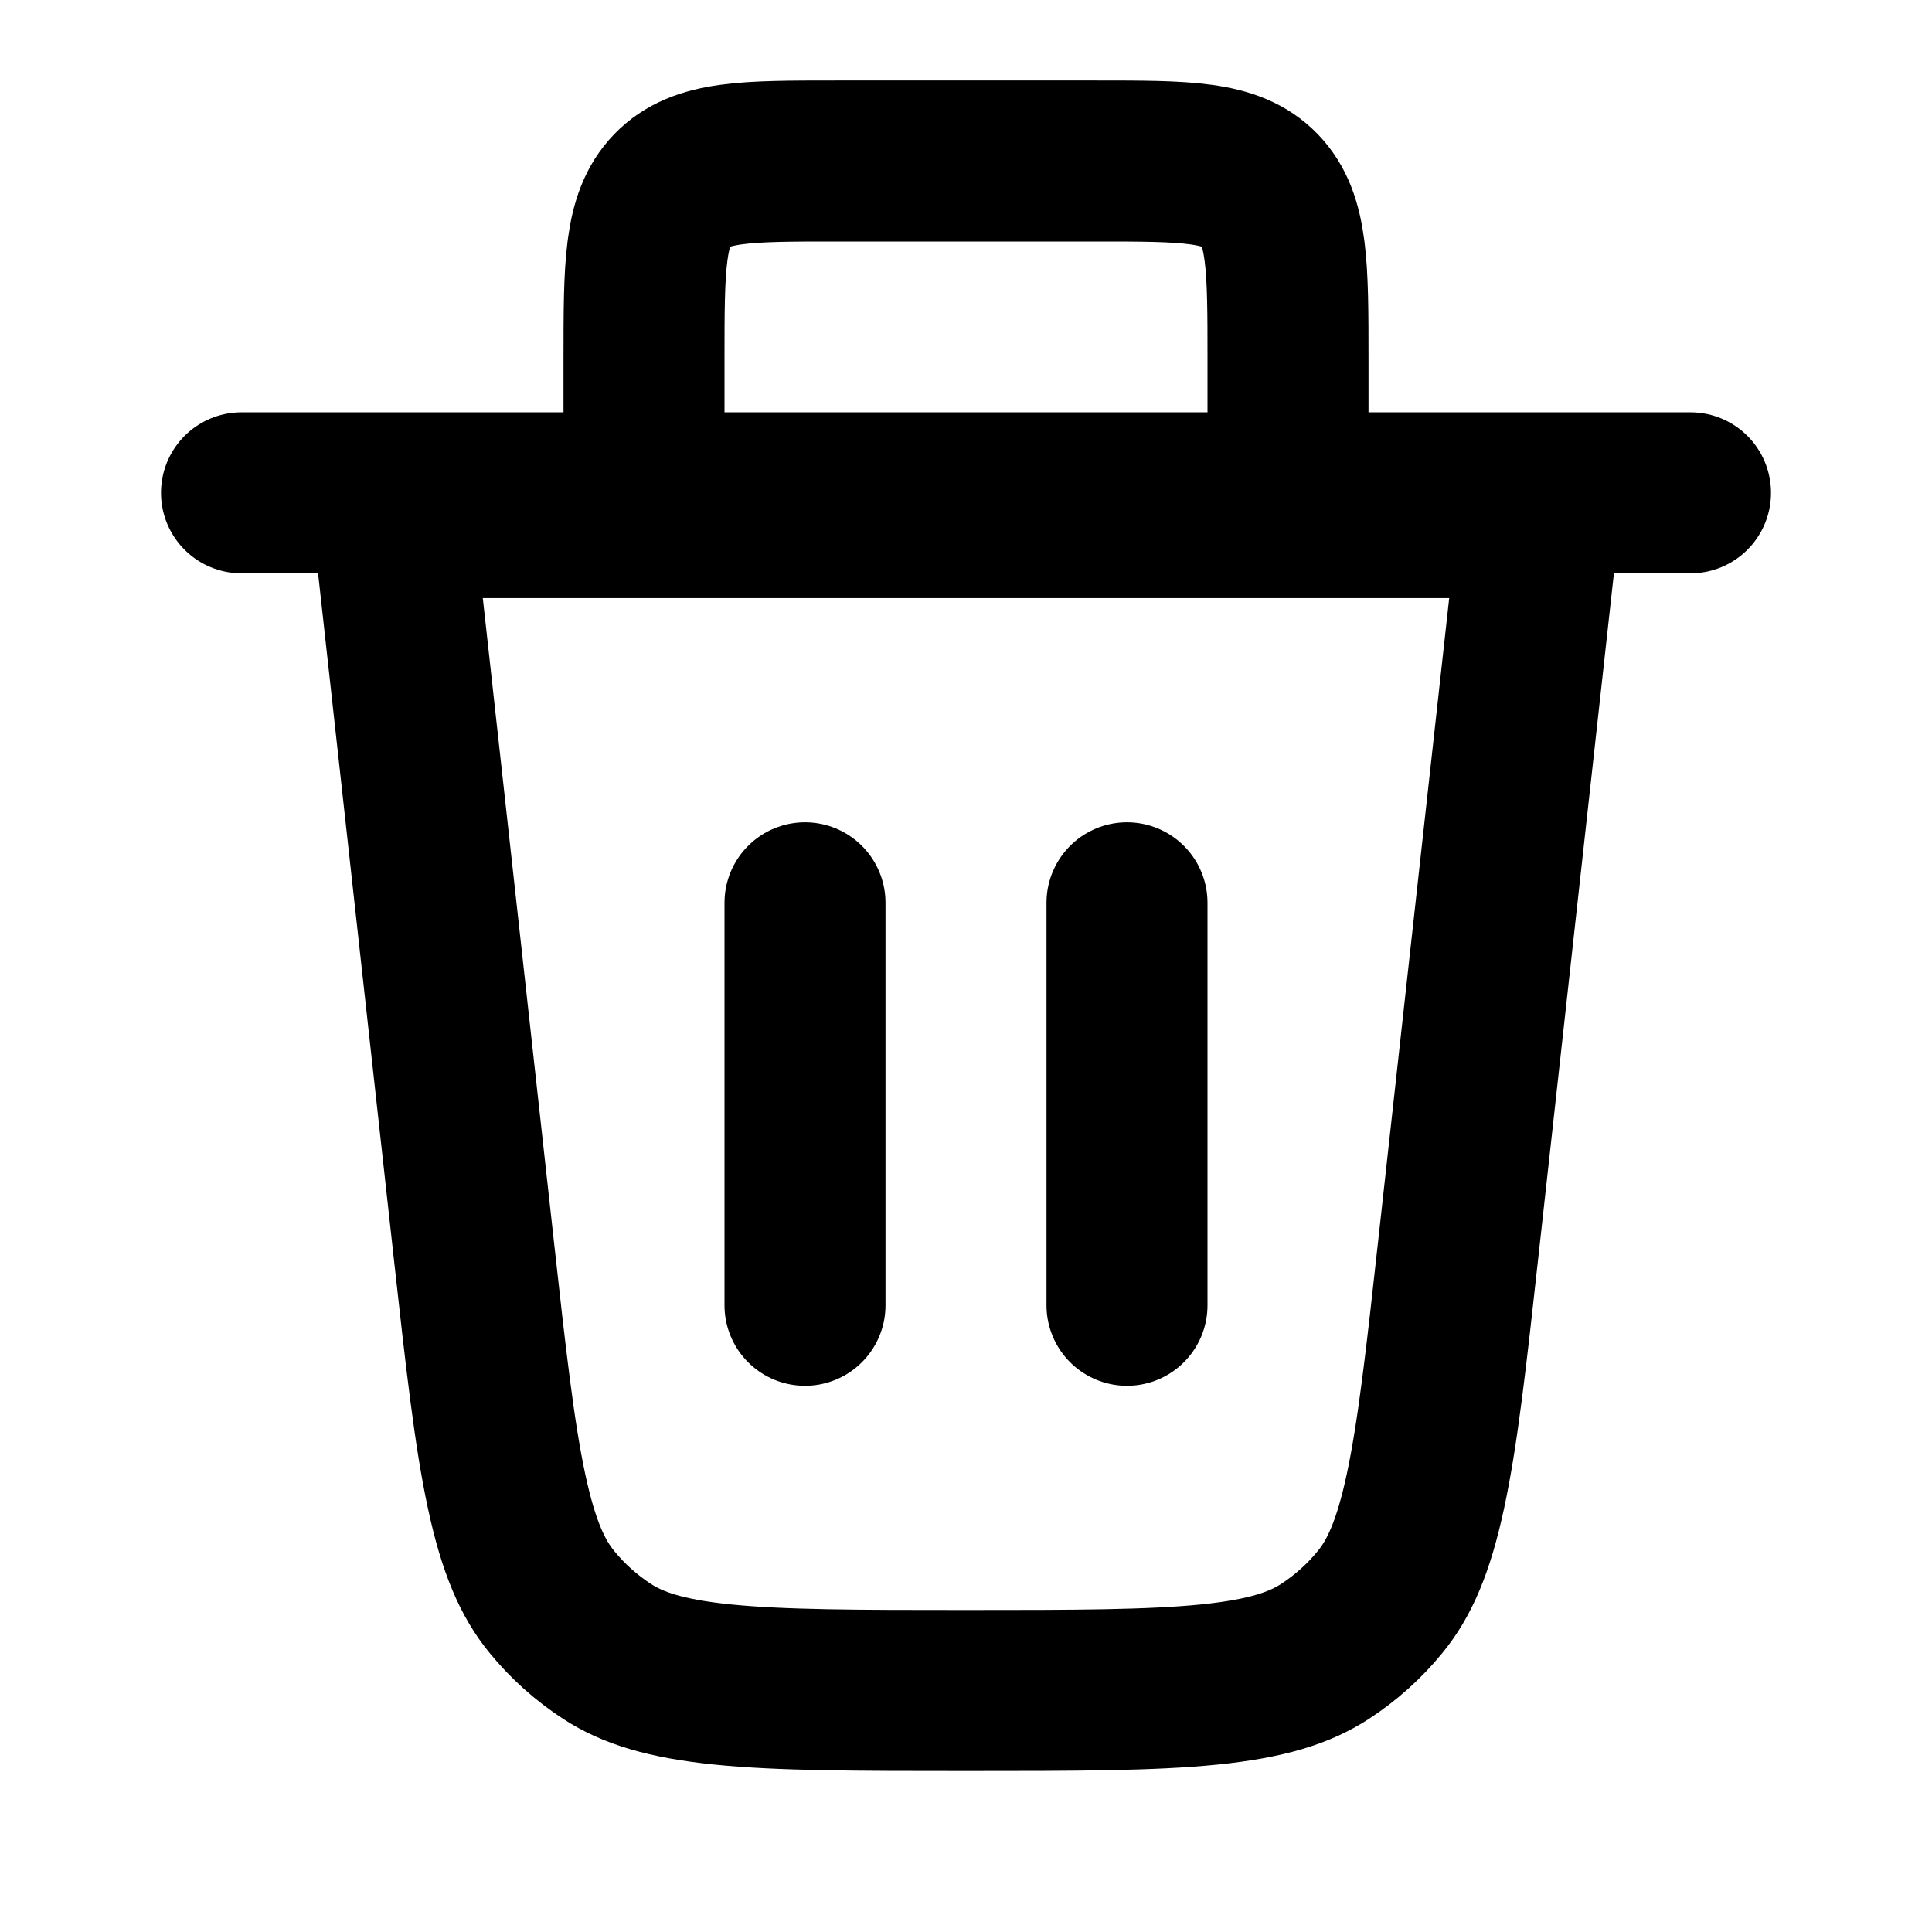 <svg width="24" height="24" viewBox="0 0 24 24" fill="none" xmlns="http://www.w3.org/2000/svg">
<g clip-path="url(#clip0_2497_25875)">
<path d="M8 6.142L8 4.471C8 3.306 8 2.724 8.349 2.362C8.699 2 9.261 2 10.386 2L13.614 2C14.739 2 15.301 2 15.651 2.362C16 2.724 16 3.306 16 4.471V6.142" stroke="black" stroke-width="2"/>
<path d="M14 11.215V16.215" stroke="black" stroke-width="2" stroke-linecap="round"/>
<path d="M10 11.215V16.215" stroke="black" stroke-width="2" stroke-linecap="round"/>
<path d="M18.114 15.524C17.966 16.872 17.861 17.808 17.707 18.525C17.557 19.224 17.38 19.612 17.145 19.899C16.949 20.14 16.716 20.348 16.456 20.517C16.145 20.718 15.739 20.852 15.028 20.925C14.298 20.999 13.356 21 12 21C10.644 21 9.702 20.999 8.972 20.925C8.261 20.852 7.855 20.718 7.545 20.517C7.284 20.348 7.052 20.14 6.855 19.899C6.62 19.612 6.443 19.224 6.293 18.525C6.139 17.808 6.035 16.872 5.886 15.524L4.881 6.43L19.119 6.43L18.114 15.524Z" stroke="black" stroke-width="2"/>
<path d="M3 6.122H21" stroke="black" stroke-width="2" stroke-linecap="round"/>
</g>
<defs>
<clipPath id="clip0_2497_25875">
<rect width="24" height="24" fill="white"/>
</clipPath>
</defs>
</svg>
